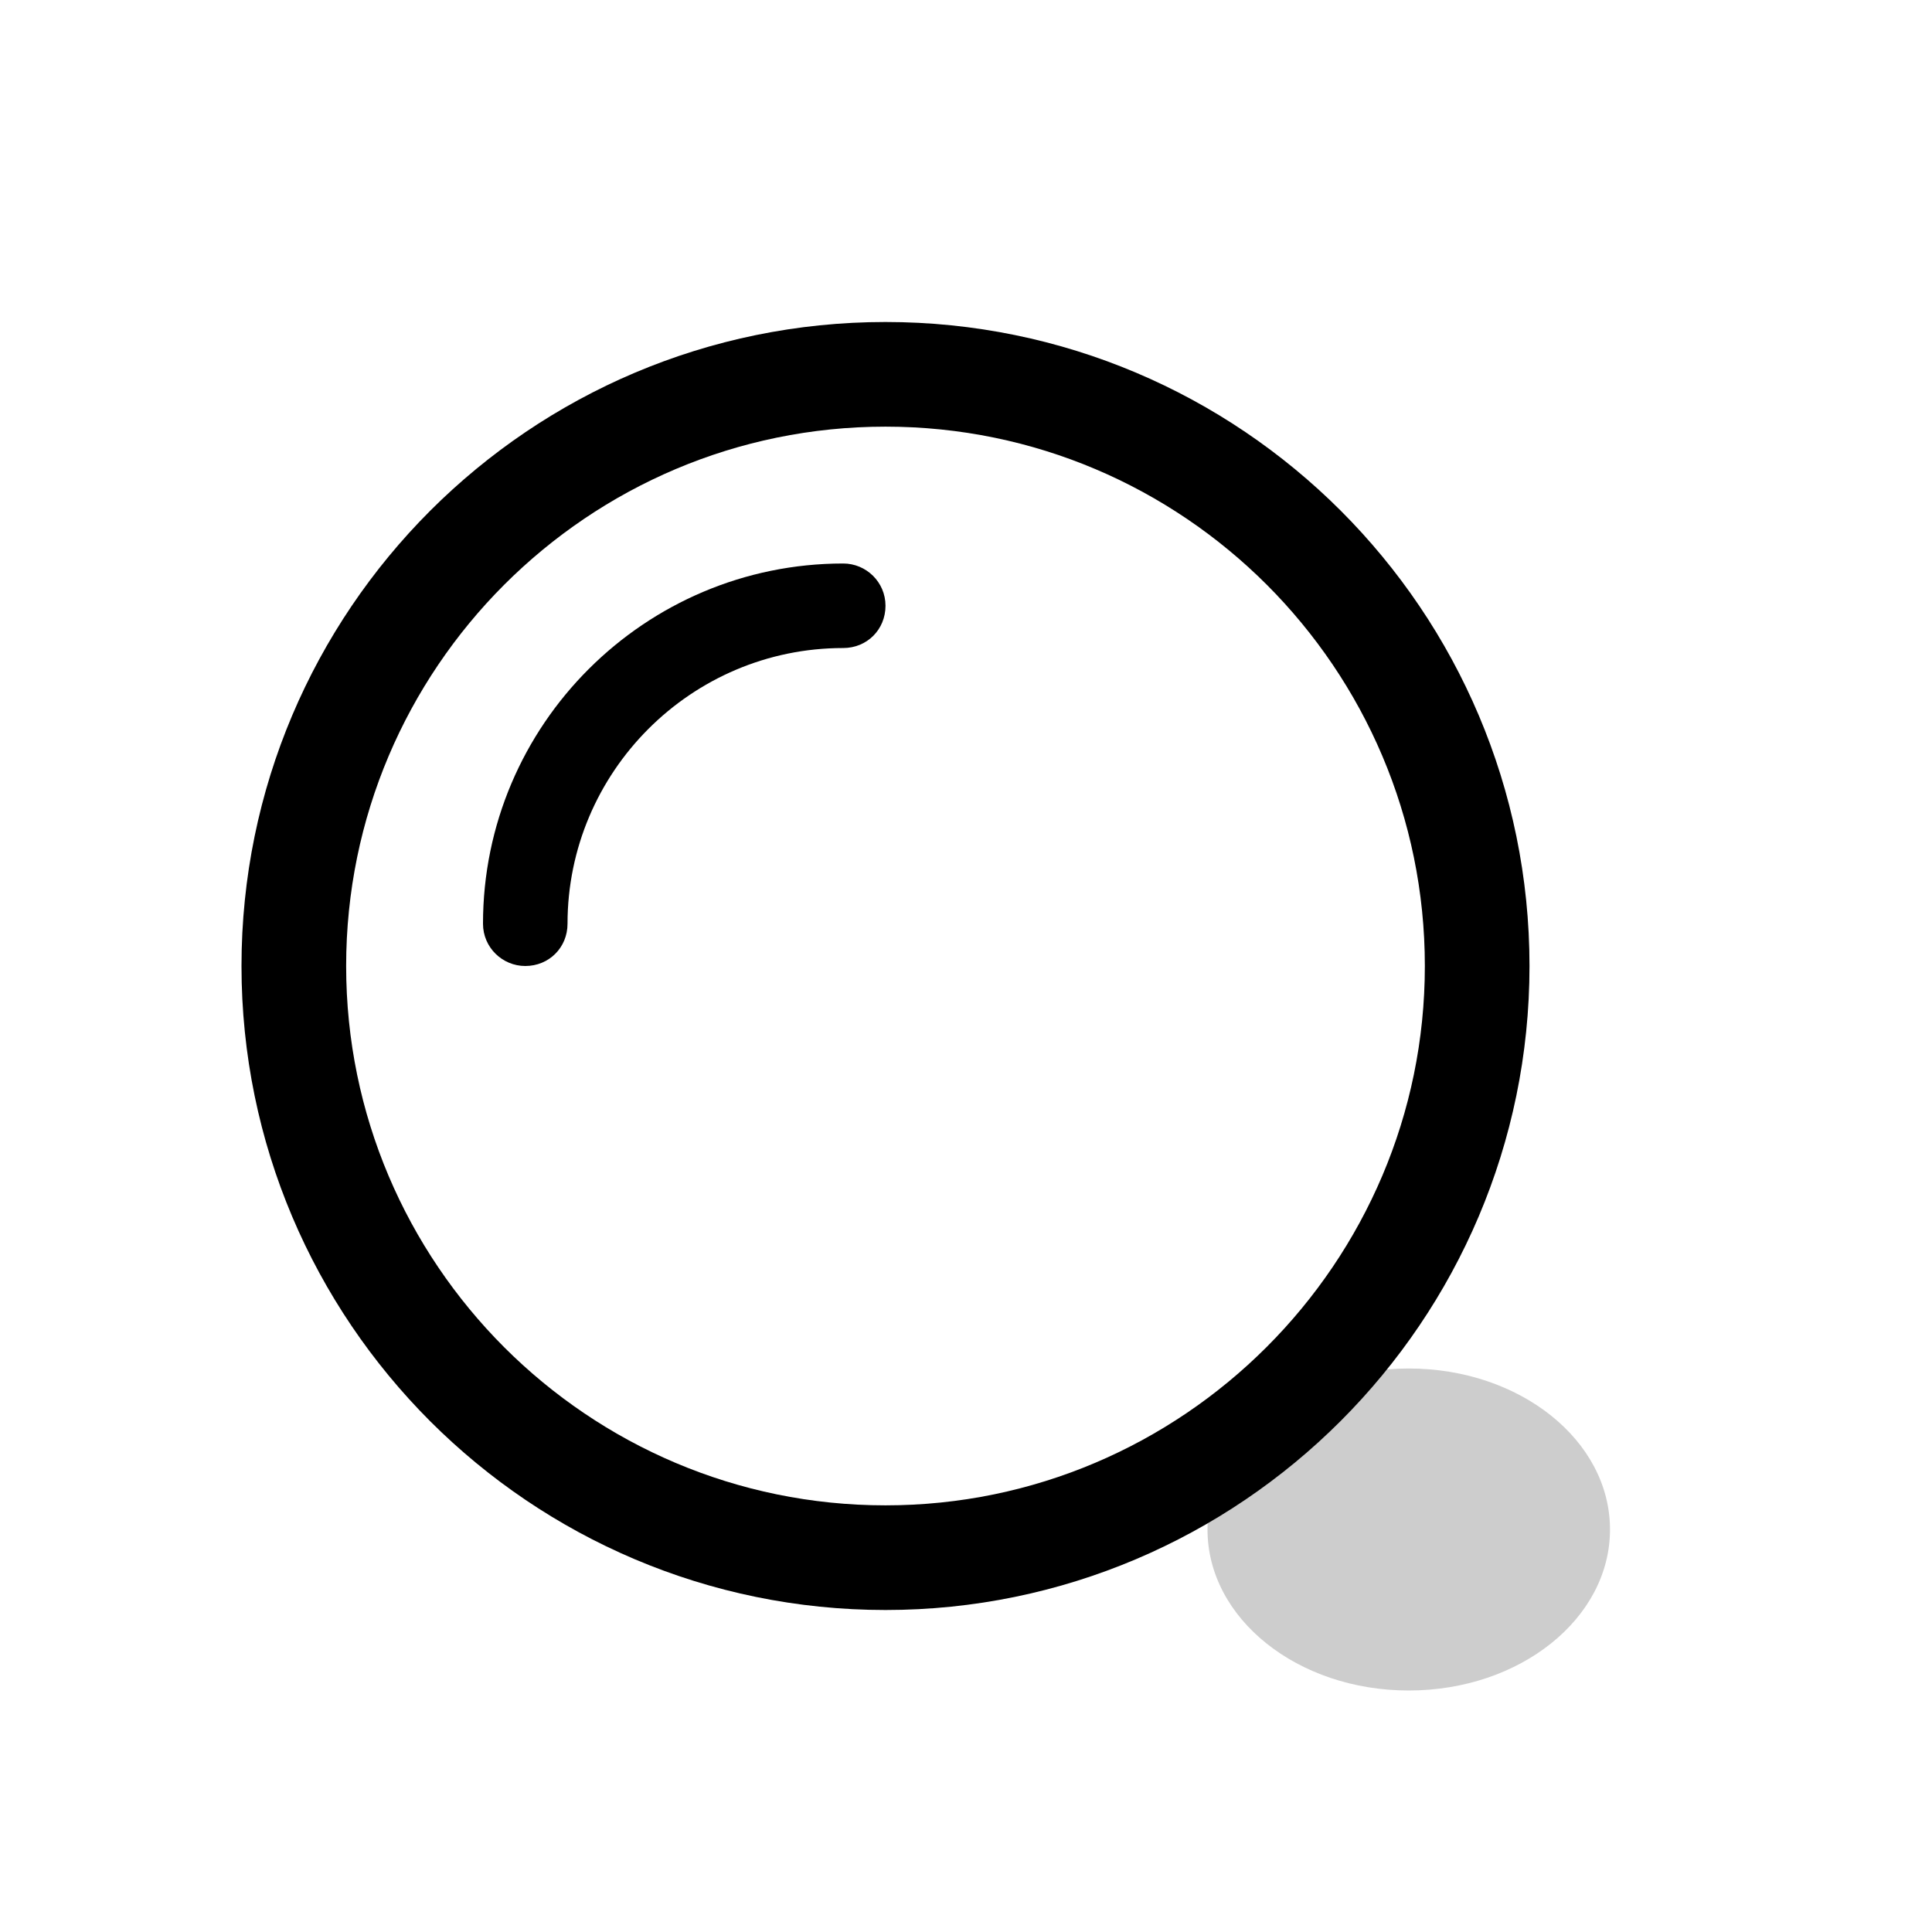 <?xml version="1.0" encoding="UTF-8"?>
<svg width="24px" height="24px" viewBox="0 0 24 24" version="1.1" xmlns="http://www.w3.org/2000/svg" xmlns:xlink="http://www.w3.org/1999/xlink">
    <title>icons_outlined_searchlogo</title>
    <g id="页面-1" stroke="none" stroke-width="1" fill="none" fill-rule="evenodd">
        <g id="icons_outlined_searchlogo备份" transform="translate(3, 4)" fill-rule="nonzero">
            <path d="M14.5,17 C13.119,17 12,16.107 12,15 C12,13.893 13.119,13 14.5,13 C15.881,13 17,13.893 17,15 C17,16.107 15.881,17 14.5,17 Z" id="形状-path" fill="#000000" opacity="0.198"></path>
            <path d="M8,0.65 C10.028,0.65 11.865,1.474 13.196,2.804 C14.526,4.135 15.35,5.972 15.35,8 C15.35,10.026 14.524,11.863 13.194,13.193 C11.862,14.525 10.024,15.35 8,15.35 C5.972,15.35 4.135,14.526 2.804,13.196 C1.474,11.865 0.65,10.028 0.65,8 C0.65,5.972 1.474,4.135 2.804,2.804 C4.135,1.474 5.972,0.65 8,0.65 Z" id="形状结合" stroke="#000000" stroke-width="1.3"></path>
            <path d="M7.475,3 C5.013,3 3,5.002 3,7.475 C3,7.77 3.241,8 3.525,8 C3.821,8 4.05,7.77 4.05,7.475 C4.05,5.593 5.582,4.05 7.475,4.05 C7.77,4.05 8,3.821 8,3.525 C8,3.23 7.759,3 7.475,3 Z" id="形状结合-path" fill="#000000"></path>
        </g>
    </g>
</svg>